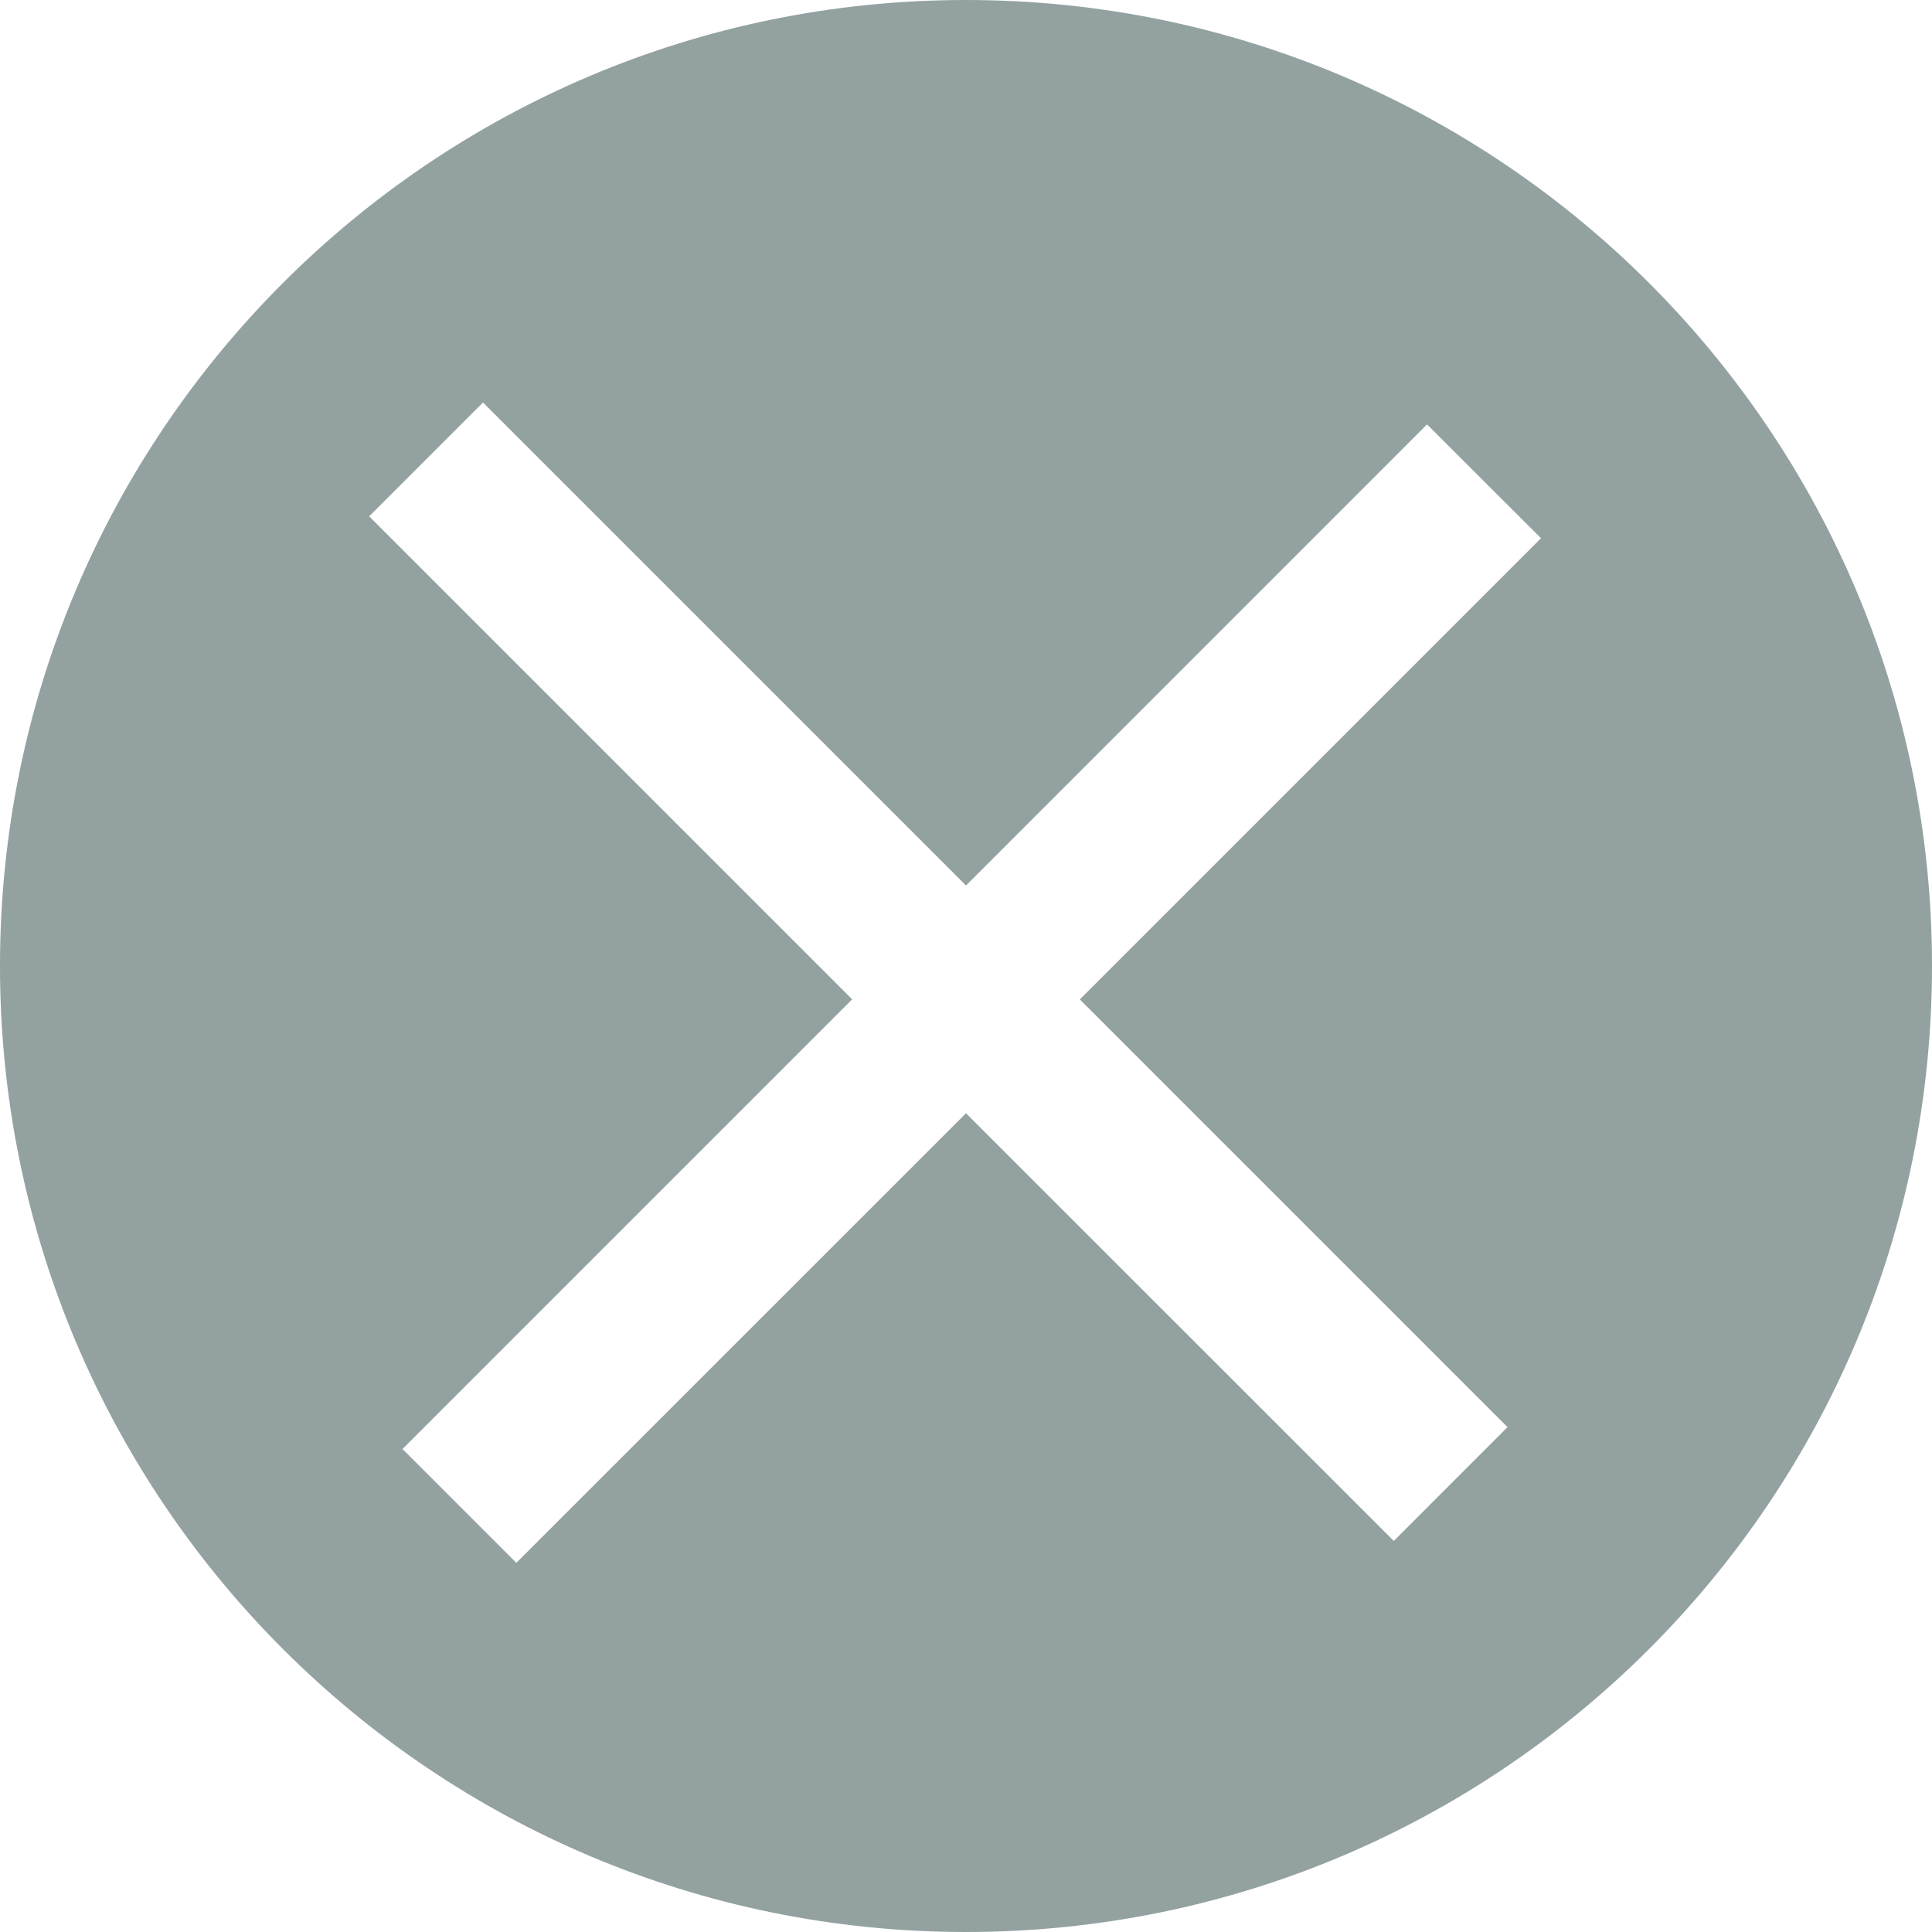 <svg width="24" height="24" viewBox="0 0 24 24" fill="none" xmlns="http://www.w3.org/2000/svg">
<path fill-rule="evenodd" clip-rule="evenodd" d="M24 12C24 18.627 18.627 24 12 24C5.373 24 0 18.627 0 12C0 5.373 5.373 0 12 0C18.627 0 24 5.373 24 12ZM12 11L17.727 5.272L19.143 6.686L13.414 12.415L18.727 17.728L17.314 19.142L12 13.829L6.414 19.414L5 18L10.586 12.414L4.586 6.414L6 5L12 11Z" fill="#93A1A1"/>
</svg>
